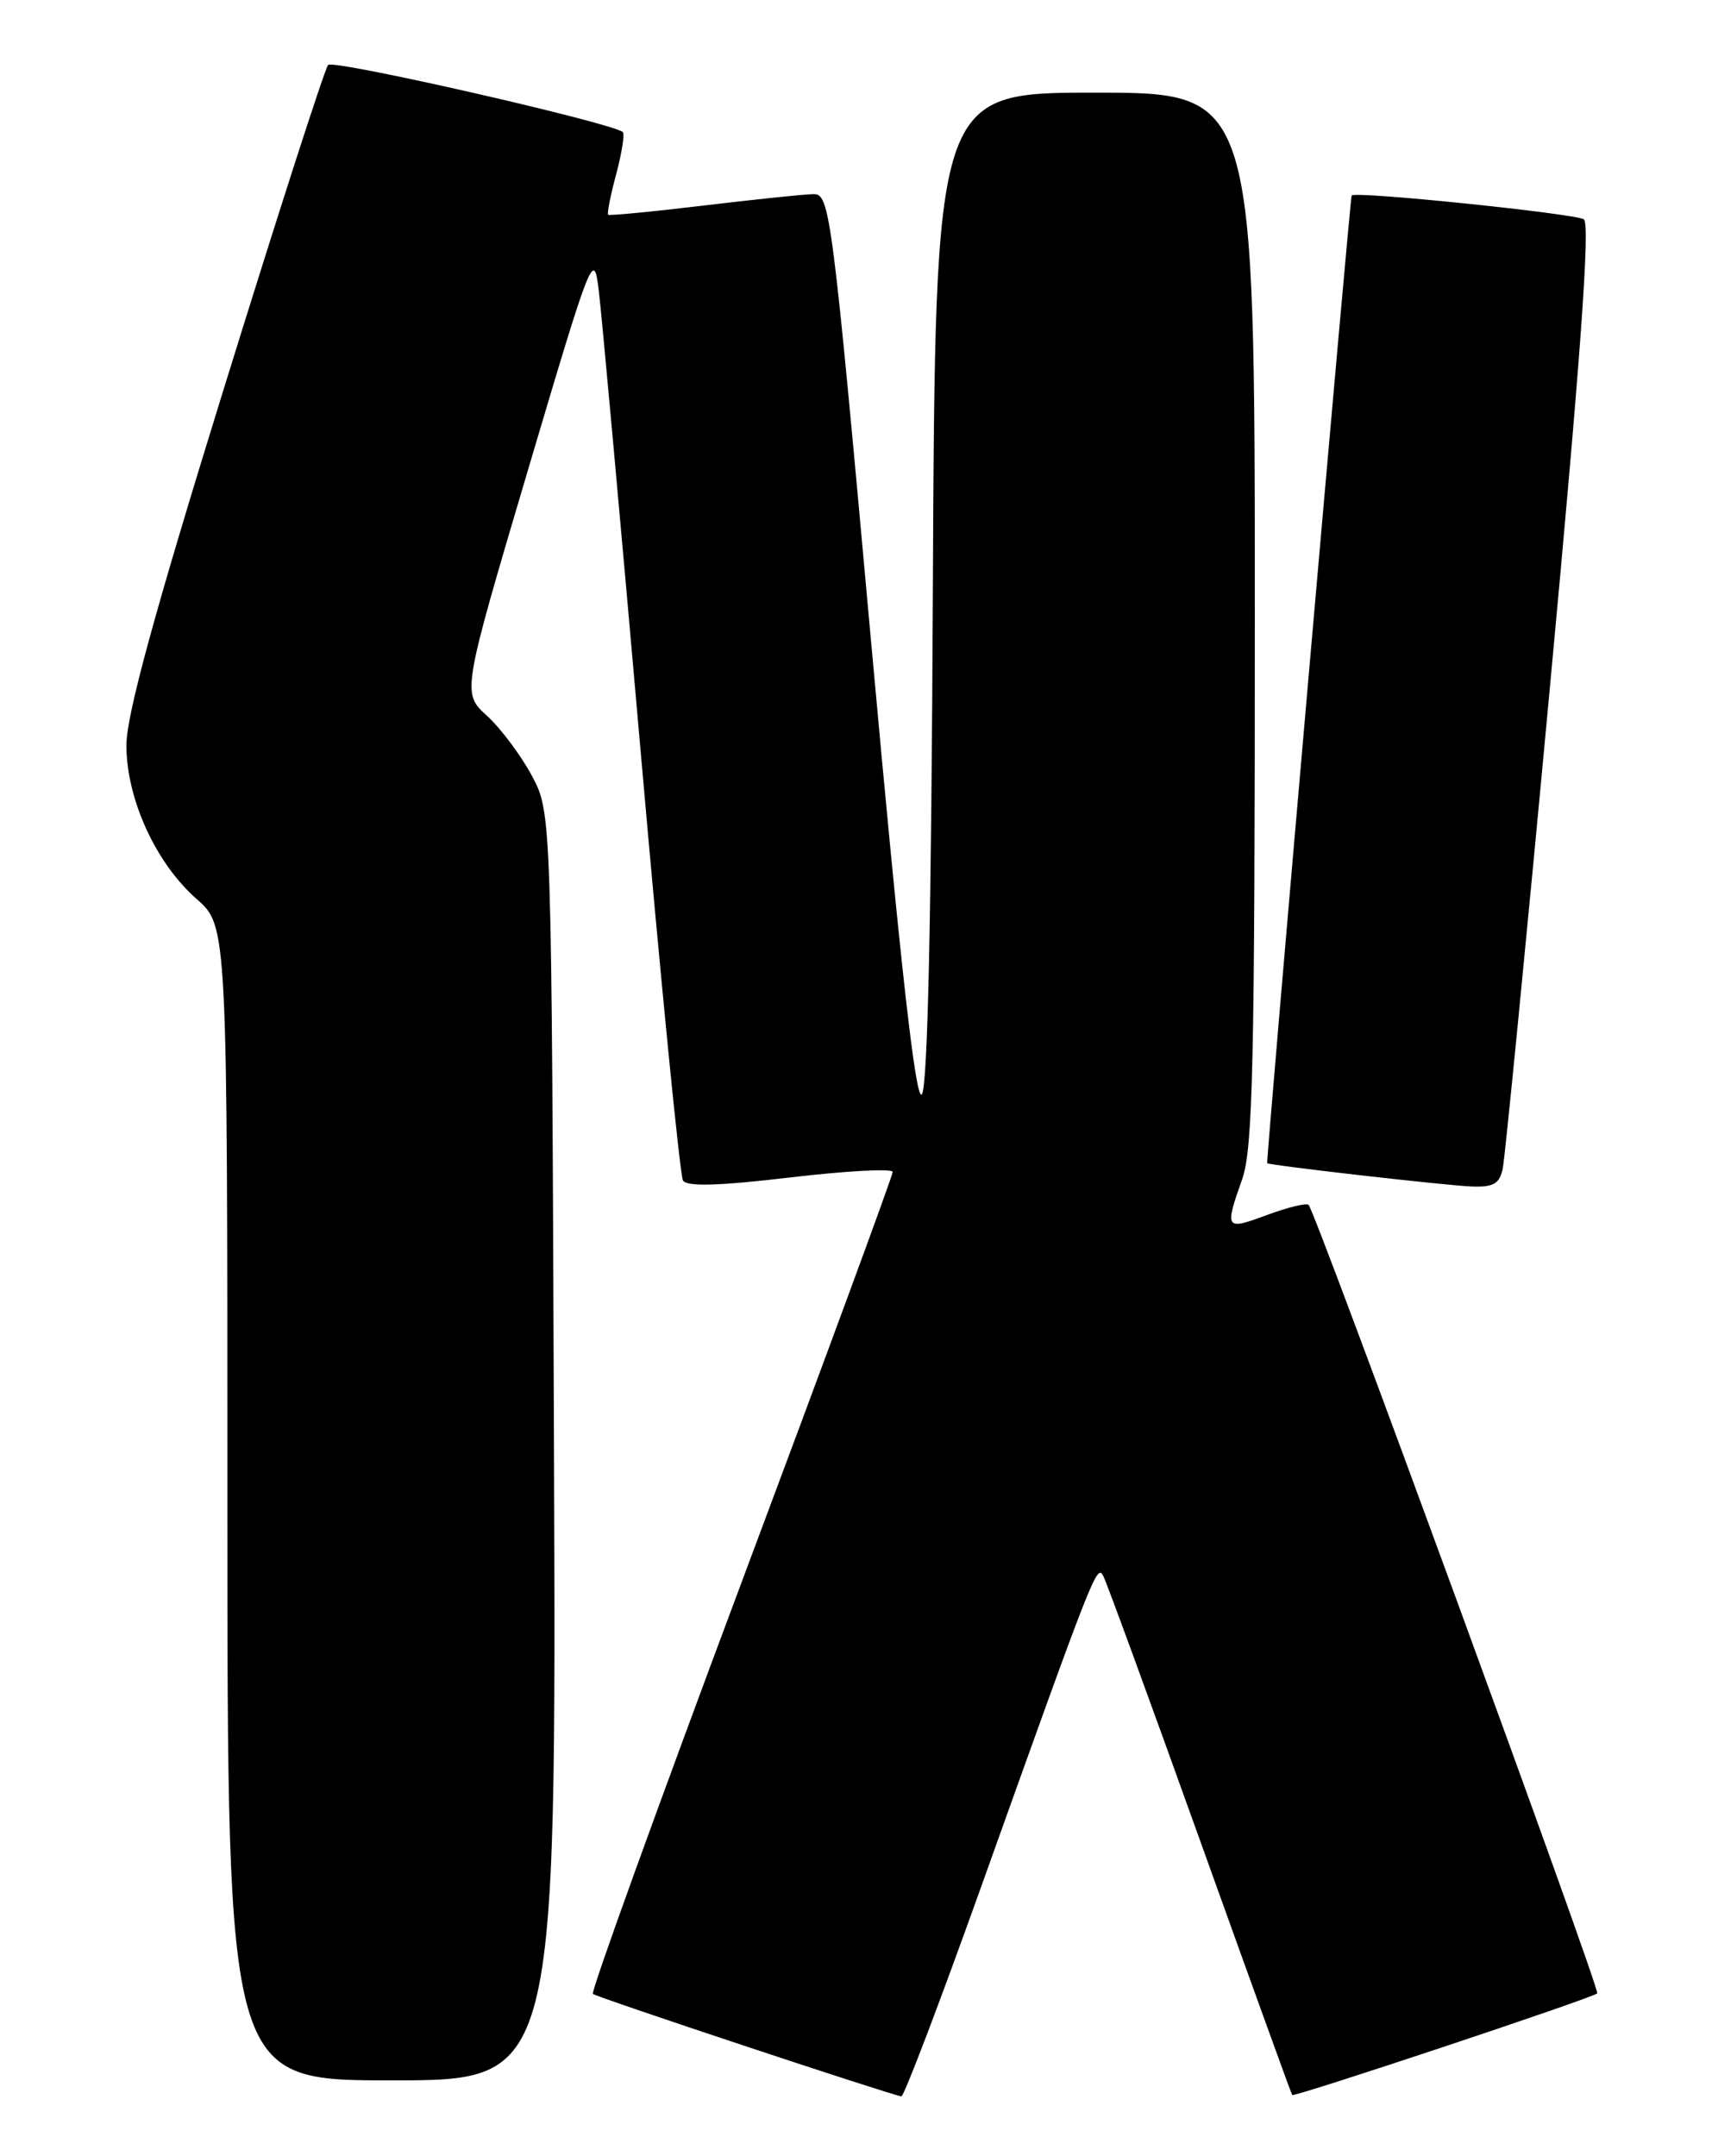 <?xml version="1.0" encoding="UTF-8" standalone="no"?>
<!DOCTYPE svg PUBLIC "-//W3C//DTD SVG 1.1//EN" "http://www.w3.org/Graphics/SVG/1.1/DTD/svg11.dtd" >
<svg xmlns="http://www.w3.org/2000/svg" xmlns:xlink="http://www.w3.org/1999/xlink" version="1.1" viewBox="0 0 204 256">
 <g >
 <path fill="currentColor"
d=" M 116.42 224.25 C 130.04 186.17 130.24 185.67 131.02 187.15 C 131.41 187.89 136.57 202.00 142.49 218.50 C 148.41 235.00 153.33 248.61 153.44 248.74 C 153.68 249.02 189.12 237.22 189.66 236.67 C 190.05 236.29 156.23 143.89 155.39 143.06 C 155.14 142.80 152.92 143.34 150.46 144.25 C 145.48 146.10 145.39 145.97 147.50 140.00 C 148.77 136.40 149.00 126.26 149.00 73.37 C 149.00 11.00 149.00 11.00 130.02 11.00 C 111.05 11.00 111.05 11.00 110.77 69.95 C 110.59 109.34 110.15 129.25 109.45 129.95 C 108.72 130.68 106.92 114.62 103.51 77.00 C 98.77 24.70 98.55 23.00 96.56 23.05 C 95.43 23.07 89.55 23.69 83.50 24.41 C 77.45 25.14 72.37 25.62 72.22 25.50 C 72.06 25.37 72.49 23.20 73.17 20.67 C 73.84 18.14 74.20 15.89 73.95 15.68 C 72.64 14.57 39.58 7.03 38.96 7.71 C 38.57 8.14 33.01 25.38 26.62 46.01 C 18.31 72.83 15.00 84.94 15.01 88.51 C 15.02 94.87 18.50 102.48 23.34 106.73 C 27.00 109.94 27.00 109.94 27.00 178.47 C 27.00 247.00 27.00 247.00 46.53 247.00 C 66.06 247.00 66.06 247.00 65.78 171.75 C 65.50 96.50 65.50 96.50 63.16 92.11 C 61.87 89.70 59.47 86.49 57.83 84.99 C 54.85 82.27 54.85 82.27 62.67 55.88 C 70.28 30.21 70.51 29.63 71.10 34.50 C 71.44 37.25 73.68 61.91 76.08 89.30 C 78.48 116.68 80.74 139.57 81.10 140.16 C 81.56 140.91 85.37 140.80 93.88 139.79 C 100.55 139.01 106.00 138.71 106.00 139.15 C 106.00 139.58 97.89 161.61 87.97 188.10 C 78.06 214.60 70.15 236.48 70.40 236.73 C 70.78 237.11 105.37 248.60 107.03 248.90 C 107.32 248.96 111.55 237.86 116.42 224.25 Z  M 178.44 138.75 C 178.70 137.51 181.23 111.80 184.04 81.61 C 187.67 42.71 188.85 26.52 188.07 26.04 C 186.95 25.35 160.96 22.67 160.50 23.21 C 160.31 23.43 150.34 137.62 150.47 138.10 C 150.53 138.34 171.73 140.76 174.73 140.87 C 177.32 140.97 178.06 140.56 178.44 138.75 Z "/>
</g>
</svg>